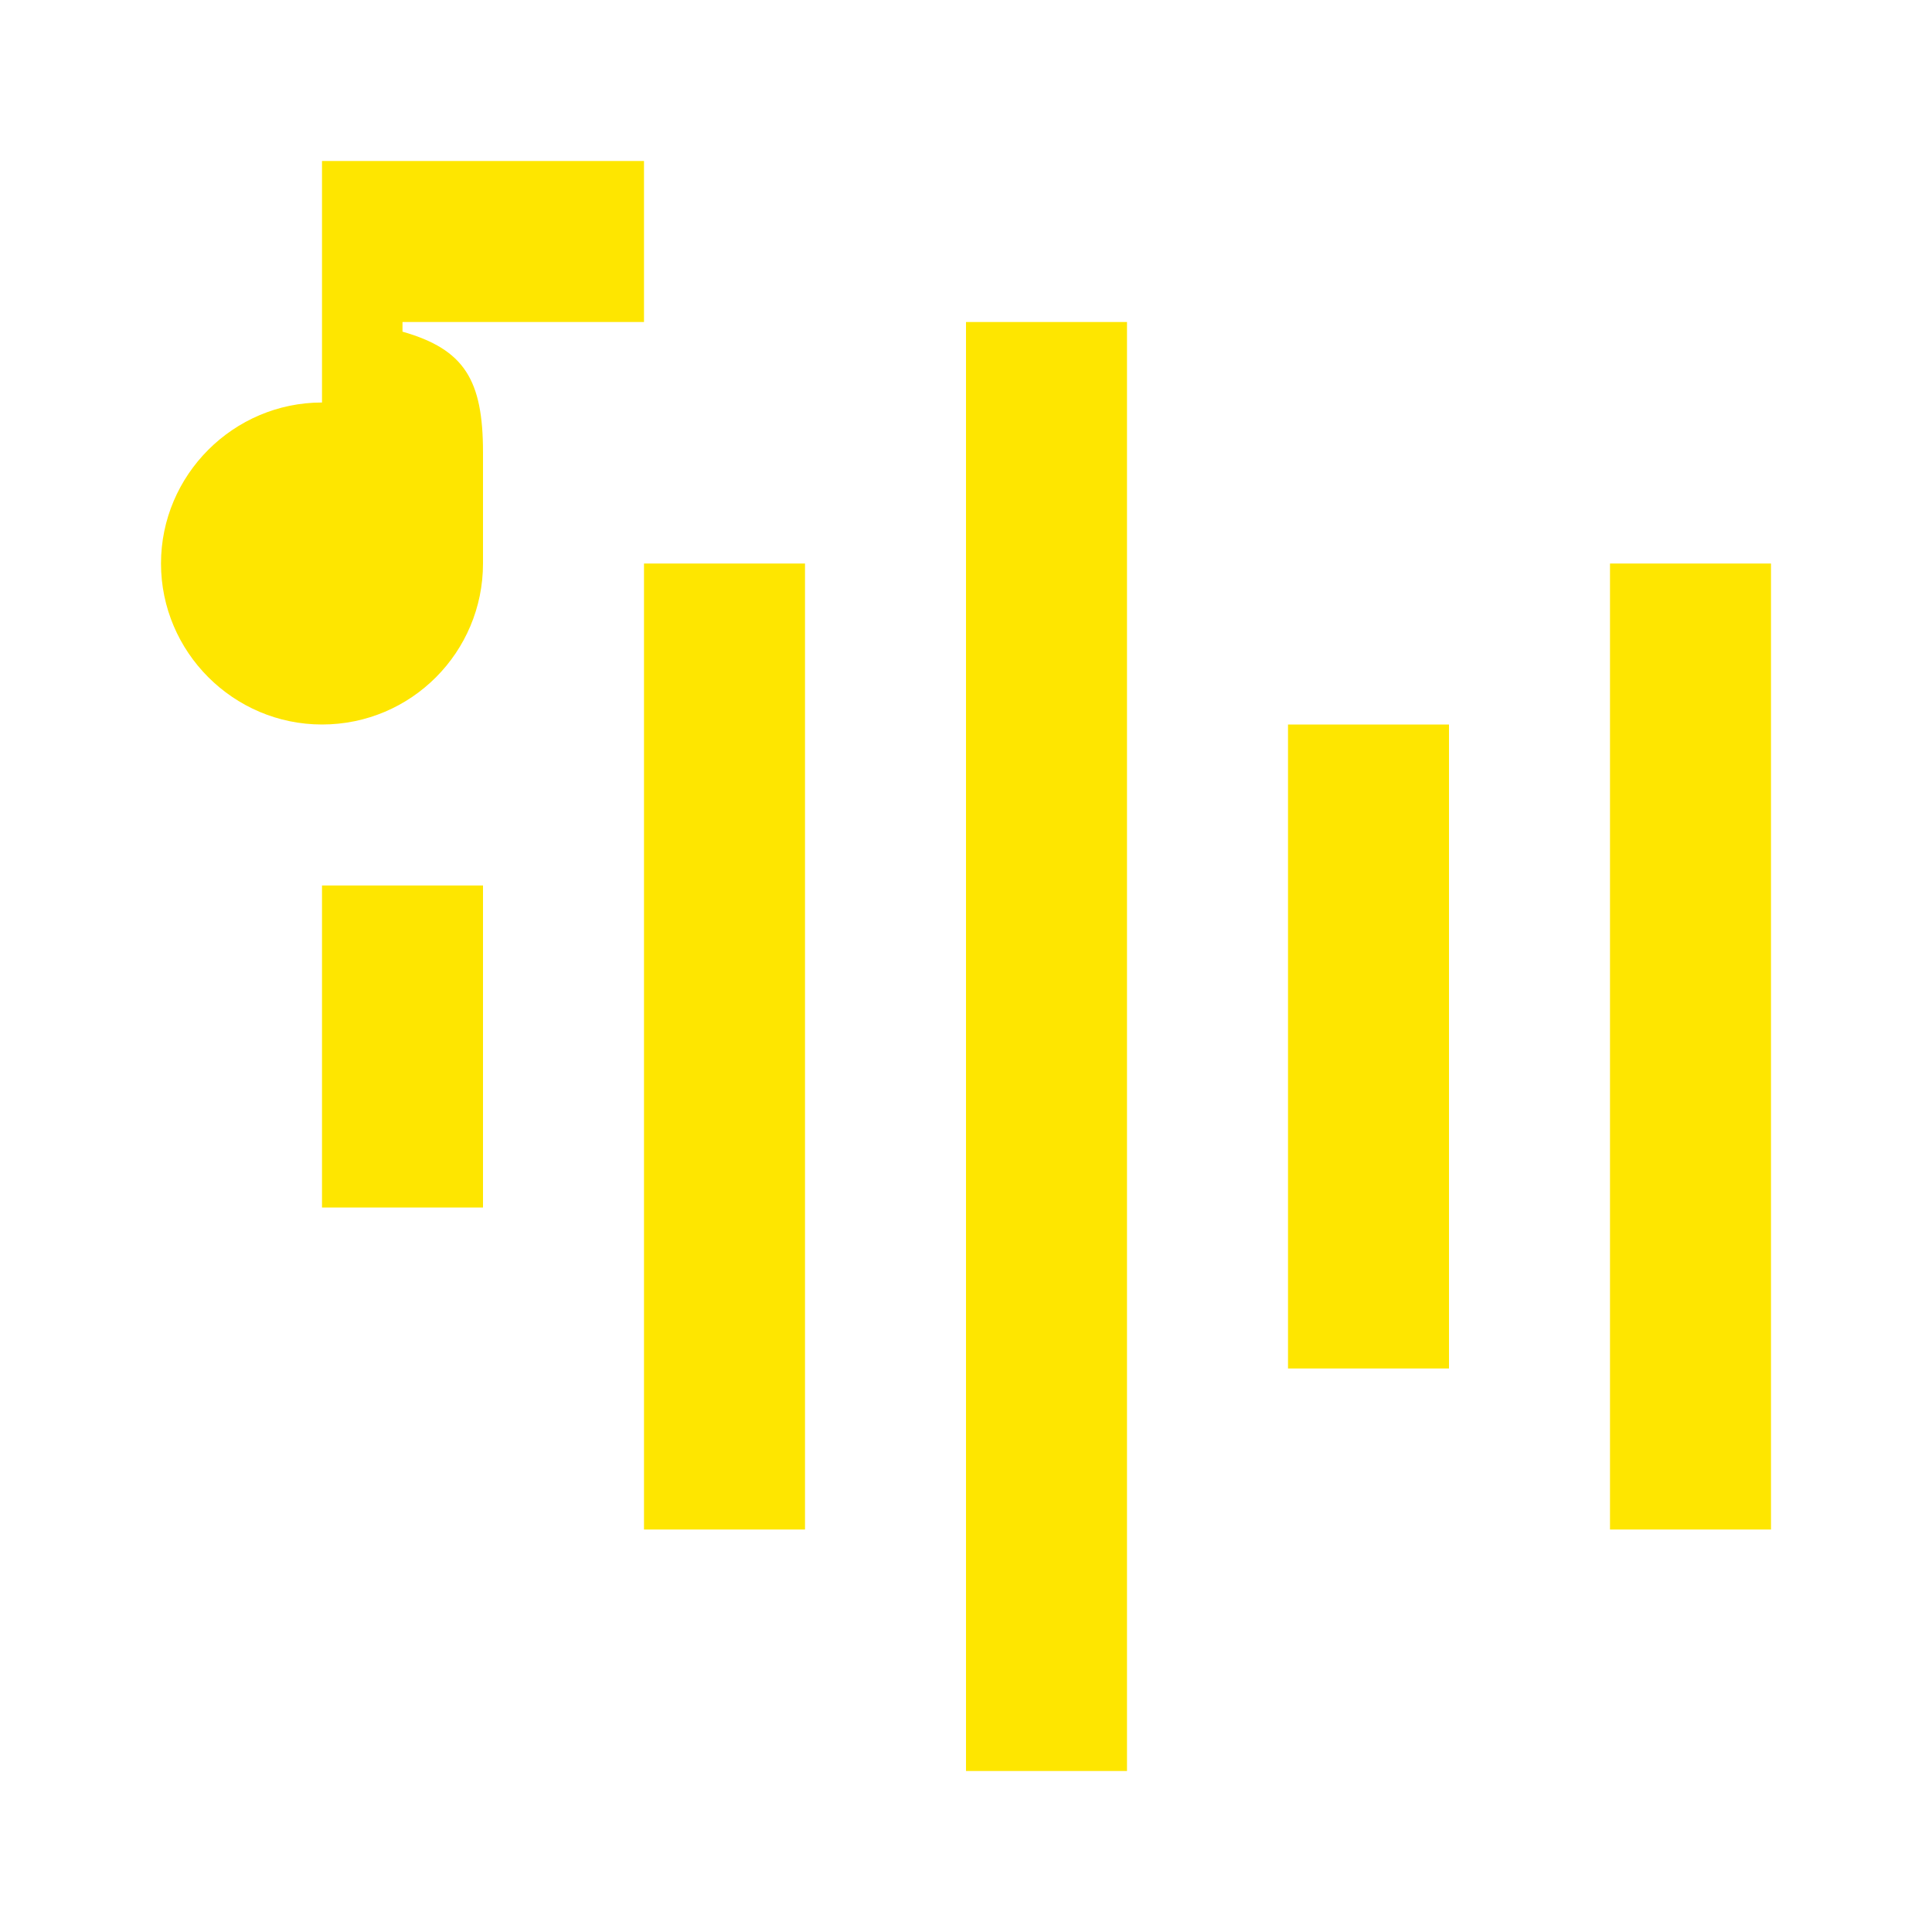 <svg width="24" height="24" viewBox="0 0 24 24" fill="none" xmlns="http://www.w3.org/2000/svg">
<path d="M18 9V17H16V9H18ZM22 19V7H20V19H22ZM12 22V4H14V22H12ZM8 7V19H10V7H8ZM4 15V11H6V15H4ZM5 4H8V2H4V5C2.9 5 2 5.9 2 7C2 8.1 2.9 9 4 9C5.11 9 6 8.1 6 7V5.62C6 4.72 5.77 4.34 5 4.12V4Z" fill="#FEE600"/>
</svg>
